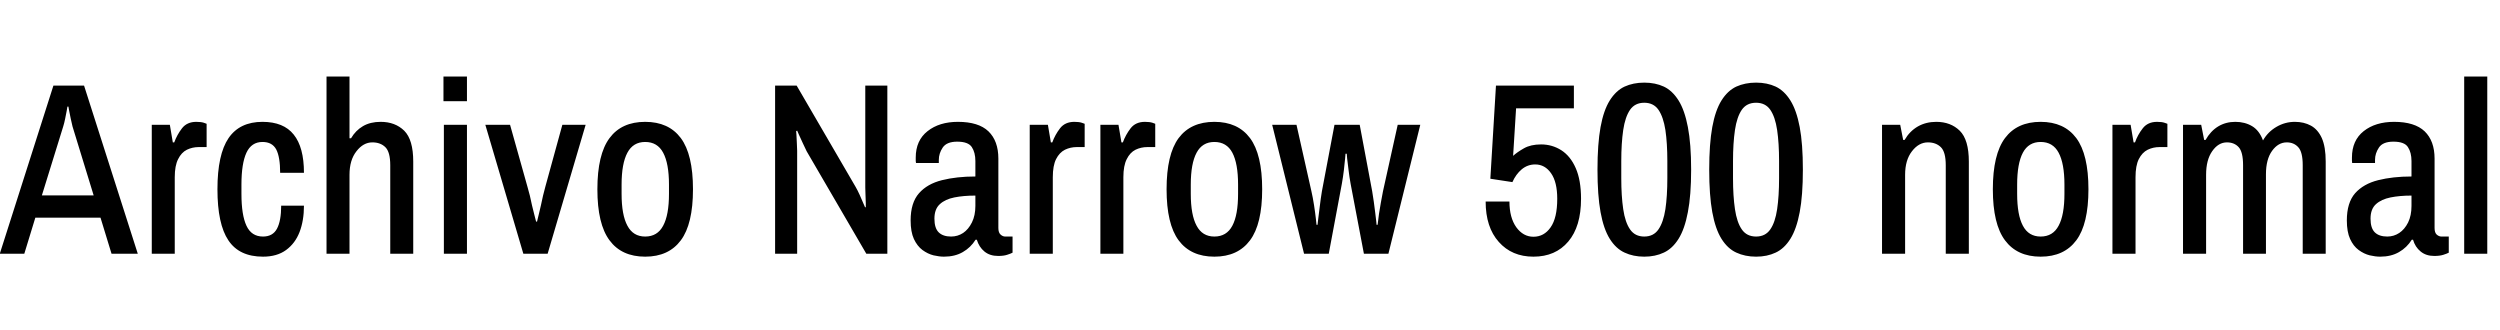 <svg xmlns="http://www.w3.org/2000/svg" xmlns:xlink="http://www.w3.org/1999/xlink" width="244.776" height="32.328"><path fill="black" d="M2.38 24.84L-0.02 24.84L5.23 8.38L8.23 8.38L13.49 24.84L10.92 24.84L9.84 21.31L3.46 21.31L2.38 24.84ZM6.19 12.38L4.10 19.13L9.17 19.13L7.10 12.38Q7.03 12.05 6.92 11.59Q6.82 11.14 6.76 10.79Q6.70 10.44 6.70 10.44L6.70 10.44L6.60 10.44Q6.60 10.44 6.54 10.80Q6.48 11.16 6.38 11.62Q6.29 12.07 6.19 12.38L6.19 12.38ZM17.11 24.84L14.86 24.84L14.86 12.22L16.63 12.22L16.92 13.94L17.06 13.94Q17.33 13.20 17.82 12.56Q18.31 11.93 19.22 11.93L19.22 11.93Q19.68 11.93 19.96 12.02Q20.23 12.12 20.23 12.12L20.23 12.12L20.23 14.40L19.46 14.40Q18.84 14.40 18.30 14.66Q17.76 14.93 17.44 15.58Q17.11 16.22 17.11 17.35L17.11 17.35L17.11 24.84ZM25.75 25.13L25.75 25.13Q23.42 25.13 22.36 23.53Q21.29 21.94 21.29 18.53L21.29 18.53Q21.29 15.12 22.38 13.52Q23.47 11.93 25.70 11.93L25.70 11.93Q27.77 11.93 28.76 13.18Q29.76 14.42 29.76 16.92L29.76 16.92L27.43 16.92Q27.43 15.38 27.05 14.64Q26.66 13.90 25.70 13.90L25.70 13.90Q24.62 13.90 24.13 14.95Q23.64 16.01 23.64 18.07L23.64 18.07L23.64 18.98Q23.64 21.05 24.13 22.10Q24.62 23.16 25.75 23.16L25.75 23.16Q26.71 23.16 27.12 22.39Q27.53 21.62 27.53 20.14L27.53 20.14L29.76 20.14Q29.76 21.60 29.33 22.72Q28.90 23.83 28.01 24.48Q27.12 25.13 25.75 25.13ZM34.22 24.84L31.97 24.84L31.97 7.49L34.22 7.49L34.22 13.54L34.37 13.54Q34.82 12.77 35.54 12.35Q36.26 11.93 37.27 11.93L37.27 11.93Q38.69 11.93 39.58 12.80Q40.46 13.68 40.46 15.82L40.46 15.82L40.46 24.84L38.21 24.84L38.21 16.18Q38.21 14.88 37.73 14.41Q37.25 13.94 36.46 13.94L36.46 13.94Q35.57 13.94 34.90 14.81Q34.22 15.67 34.22 17.11L34.22 17.11L34.22 24.84ZM45.72 24.84L43.46 24.84L43.46 12.22L45.72 12.22L45.72 24.84ZM45.72 9.91L43.42 9.91L43.42 7.49L45.72 7.49L45.72 9.91ZM53.62 24.84L51.24 24.84L47.52 12.22L49.94 12.22L51.65 18.31Q51.77 18.70 51.88 19.16Q51.98 19.63 52.09 20.11Q52.20 20.59 52.31 21Q52.42 21.41 52.49 21.70L52.49 21.70L52.58 21.70Q52.66 21.41 52.75 21Q52.85 20.59 52.96 20.11Q53.06 19.63 53.17 19.15Q53.28 18.67 53.40 18.26L53.40 18.26L55.06 12.22L57.34 12.22L53.62 24.84ZM63.17 25.13L63.17 25.13Q60.86 25.13 59.68 23.53Q58.49 21.94 58.49 18.53L58.49 18.53Q58.49 15.12 59.68 13.52Q60.86 11.93 63.17 11.93L63.17 11.93Q65.47 11.93 66.66 13.52Q67.85 15.12 67.85 18.53L67.85 18.53Q67.85 21.94 66.66 23.53Q65.47 25.13 63.17 25.13ZM63.17 23.16L63.17 23.16Q64.37 23.16 64.93 22.10Q65.50 21.05 65.50 18.98L65.50 18.98L65.50 18.07Q65.50 16.01 64.93 14.95Q64.37 13.90 63.17 13.90L63.17 13.90Q61.99 13.90 61.43 14.95Q60.86 16.01 60.86 18.07L60.86 18.07L60.86 18.98Q60.86 21.05 61.43 22.10Q61.99 23.16 63.17 23.16ZM78.05 24.84L75.89 24.84L75.89 8.38L78 8.38L83.78 18.31Q83.95 18.60 84.17 19.08Q84.38 19.56 84.54 19.93Q84.70 20.30 84.70 20.30L84.70 20.30L84.77 20.28Q84.77 20.28 84.77 19.90Q84.77 19.51 84.74 19.04Q84.72 18.58 84.72 18.36L84.72 18.36L84.72 8.38L86.88 8.38L86.88 24.84L84.82 24.84L78.98 14.81Q78.84 14.50 78.61 14.03Q78.38 13.56 78.22 13.18Q78.05 12.79 78.05 12.79L78.05 12.79L77.95 12.84Q77.95 12.84 77.98 13.20Q78 13.56 78.02 14.02Q78.05 14.47 78.05 14.76L78.05 14.76L78.05 24.84ZM92.42 25.13L92.42 25.13Q91.97 25.13 91.40 25.00Q90.84 24.86 90.32 24.48Q89.81 24.10 89.48 23.40Q89.16 22.70 89.16 21.58L89.16 21.58Q89.16 19.85 89.98 18.92Q90.79 18 92.23 17.64Q93.67 17.28 95.50 17.28L95.50 17.28L95.50 15.77Q95.50 14.93 95.15 14.40Q94.80 13.87 93.72 13.87L93.72 13.87Q92.69 13.87 92.30 14.45Q91.92 15.02 91.92 15.65L91.92 15.65L91.92 15.96L89.69 15.96Q89.66 15.84 89.66 15.72Q89.66 15.60 89.66 15.43L89.66 15.43Q89.66 13.75 90.82 12.84Q91.97 11.93 93.79 11.93L93.79 11.93Q95.81 11.93 96.78 12.86Q97.75 13.80 97.75 15.53L97.75 15.53L97.75 22.32Q97.75 22.78 97.97 22.97Q98.18 23.16 98.42 23.16L98.42 23.16L99.14 23.16L99.14 24.74Q98.95 24.84 98.60 24.95Q98.26 25.06 97.73 25.06L97.73 25.06Q96.91 25.06 96.38 24.62Q95.86 24.19 95.64 23.47L95.64 23.47L95.52 23.47Q95.04 24.24 94.27 24.68Q93.50 25.13 92.42 25.13ZM93.12 23.16L93.12 23.16Q93.77 23.16 94.30 22.81Q94.82 22.46 95.16 21.78Q95.50 21.10 95.50 20.16L95.50 20.16L95.50 19.15Q94.34 19.15 93.44 19.33Q92.54 19.51 92.02 19.99Q91.49 20.47 91.49 21.41L91.49 21.41Q91.49 22.34 91.91 22.75Q92.33 23.16 93.12 23.16ZM103.08 24.84L100.82 24.84L100.82 12.22L102.60 12.22L102.89 13.94L103.03 13.94Q103.30 13.20 103.79 12.56Q104.28 11.93 105.19 11.93L105.19 11.93Q105.65 11.93 105.92 12.02Q106.20 12.12 106.20 12.12L106.20 12.12L106.20 14.40L105.43 14.40Q104.81 14.40 104.27 14.66Q103.73 14.93 103.40 15.58Q103.08 16.22 103.08 17.35L103.08 17.35L103.08 24.84ZM109.99 24.84L107.74 24.84L107.74 12.22L109.51 12.22L109.80 13.94L109.94 13.94Q110.21 13.20 110.70 12.56Q111.19 11.93 112.10 11.93L112.10 11.93Q112.56 11.93 112.84 12.02Q113.11 12.12 113.11 12.12L113.11 12.12L113.11 14.40L112.34 14.40Q111.72 14.40 111.18 14.66Q110.64 14.93 110.32 15.58Q109.99 16.22 109.99 17.35L109.99 17.35L109.99 24.84ZM118.90 25.13L118.90 25.13Q116.59 25.13 115.40 23.53Q114.22 21.94 114.22 18.53L114.22 18.53Q114.22 15.12 115.40 13.52Q116.59 11.93 118.90 11.93L118.90 11.93Q121.20 11.93 122.39 13.52Q123.58 15.12 123.58 18.53L123.58 18.53Q123.58 21.94 122.39 23.53Q121.20 25.13 118.90 25.13ZM118.90 23.16L118.90 23.16Q120.10 23.16 120.66 22.10Q121.22 21.05 121.22 18.98L121.22 18.98L121.22 18.07Q121.22 16.01 120.66 14.95Q120.10 13.90 118.90 13.90L118.90 13.90Q117.72 13.90 117.16 14.95Q116.59 16.01 116.59 18.07L116.59 18.07L116.59 18.98Q116.59 21.05 117.16 22.10Q117.72 23.16 118.90 23.16ZM130.10 24.84L127.68 24.84L124.56 12.22L126.94 12.22L128.40 18.72Q128.54 19.32 128.66 20.10Q128.78 20.88 128.84 21.44Q128.90 22.01 128.90 22.01L128.90 22.01L129.00 22.01Q129.00 22.01 129.06 21.49Q129.12 20.98 129.22 20.21Q129.31 19.44 129.43 18.72L129.43 18.72L130.66 12.22L133.13 12.22L134.35 18.72Q134.42 19.20 134.51 19.76Q134.59 20.33 134.65 20.84Q134.71 21.36 134.75 21.68Q134.78 22.01 134.78 22.01L134.78 22.01L134.88 22.01Q134.88 22.01 134.92 21.71Q134.95 21.41 135.02 20.92Q135.10 20.42 135.20 19.84Q135.31 19.25 135.41 18.72L135.41 18.72L136.85 12.22L139.06 12.22L135.94 24.84L133.54 24.84L132.24 18Q132.12 17.35 132.04 16.67Q131.95 15.98 131.90 15.52Q131.86 15.05 131.86 15.05L131.86 15.05L131.74 15.05Q131.74 15.05 131.70 15.52Q131.66 15.98 131.58 16.66Q131.50 17.33 131.38 18L131.38 18L130.10 24.84ZM150.14 25.13L150.14 25.13Q148.03 25.13 146.75 23.69Q145.46 22.25 145.46 19.73L145.46 19.73L147.79 19.73Q147.79 21.31 148.46 22.25Q149.14 23.18 150.14 23.18L150.14 23.18Q151.18 23.18 151.82 22.26Q152.47 21.34 152.47 19.46L152.47 19.46Q152.47 17.83 151.87 16.97Q151.27 16.10 150.31 16.10L150.31 16.10Q149.57 16.10 148.99 16.58Q148.42 17.06 148.08 17.83L148.08 17.83L145.92 17.50L146.47 8.38L154.10 8.38L154.10 10.61L148.44 10.61L148.15 15.26Q148.54 14.90 149.21 14.52Q149.88 14.14 150.89 14.14L150.89 14.14Q151.97 14.14 152.87 14.71Q153.77 15.29 154.28 16.46Q154.80 17.64 154.80 19.46L154.80 19.46Q154.80 22.18 153.55 23.65Q152.30 25.13 150.14 25.13ZM160.99 25.13L160.99 25.13Q159.91 25.13 159.06 24.73Q158.21 24.34 157.61 23.38Q157.01 22.42 156.71 20.77Q156.41 19.13 156.41 16.61L156.41 16.61Q156.41 14.09 156.71 12.44Q157.01 10.80 157.61 9.84Q158.21 8.88 159.06 8.48Q159.91 8.09 160.99 8.09L160.99 8.09Q162.07 8.09 162.91 8.48Q163.75 8.88 164.35 9.84Q164.95 10.80 165.26 12.44Q165.58 14.09 165.58 16.61L165.58 16.61Q165.58 19.13 165.26 20.77Q164.95 22.42 164.35 23.38Q163.75 24.34 162.91 24.73Q162.07 25.13 160.99 25.13ZM160.99 23.16L160.99 23.16Q161.90 23.16 162.38 22.46Q162.86 21.77 163.06 20.48Q163.25 19.20 163.25 17.45L163.25 17.45L163.25 15.77Q163.25 14.02 163.06 12.73Q162.86 11.45 162.38 10.75Q161.90 10.06 160.99 10.06L160.99 10.06Q160.08 10.06 159.60 10.75Q159.12 11.45 158.93 12.73Q158.74 14.02 158.74 15.77L158.74 15.77L158.74 17.45Q158.74 19.20 158.93 20.48Q159.12 21.77 159.60 22.46Q160.08 23.16 160.99 23.16ZM171.94 25.13L171.94 25.13Q170.86 25.13 170.00 24.73Q169.15 24.34 168.55 23.38Q167.95 22.42 167.65 20.77Q167.35 19.13 167.35 16.61L167.35 16.61Q167.35 14.09 167.65 12.44Q167.95 10.80 168.55 9.84Q169.15 8.88 170.00 8.48Q170.86 8.09 171.94 8.09L171.94 8.09Q173.02 8.09 173.86 8.48Q174.70 8.88 175.30 9.84Q175.90 10.80 176.21 12.44Q176.52 14.09 176.52 16.61L176.52 16.61Q176.52 19.13 176.21 20.77Q175.90 22.42 175.30 23.38Q174.70 24.34 173.86 24.73Q173.02 25.13 171.94 25.13ZM171.94 23.16L171.94 23.16Q172.85 23.16 173.33 22.46Q173.81 21.77 174 20.48Q174.19 19.20 174.19 17.45L174.19 17.45L174.19 15.77Q174.19 14.02 174 12.73Q173.81 11.45 173.33 10.75Q172.85 10.06 171.94 10.06L171.94 10.06Q171.02 10.06 170.54 10.75Q170.06 11.45 169.87 12.73Q169.68 14.02 169.68 15.77L169.68 15.77L169.68 17.45Q169.68 19.20 169.87 20.48Q170.06 21.77 170.54 22.46Q171.02 23.16 171.94 23.16ZM186.53 24.84L184.27 24.84L184.27 12.22L186.05 12.22L186.34 13.70L186.48 13.70Q186.98 12.84 187.78 12.38Q188.57 11.93 189.58 11.93L189.58 11.93Q190.99 11.93 191.88 12.80Q192.77 13.68 192.77 15.82L192.77 15.82L192.77 24.84L190.51 24.84L190.51 16.18Q190.51 14.88 190.03 14.41Q189.55 13.94 188.76 13.94L188.76 13.94Q187.87 13.94 187.20 14.81Q186.53 15.67 186.53 17.11L186.53 17.11L186.53 24.84ZM199.80 25.13L199.80 25.13Q197.50 25.13 196.31 23.53Q195.12 21.94 195.12 18.53L195.12 18.53Q195.12 15.12 196.31 13.52Q197.50 11.93 199.80 11.93L199.80 11.93Q202.10 11.93 203.29 13.52Q204.48 15.12 204.48 18.53L204.48 18.53Q204.48 21.94 203.29 23.53Q202.10 25.13 199.80 25.13ZM199.80 23.16L199.80 23.16Q201 23.16 201.56 22.10Q202.13 21.05 202.13 18.98L202.13 18.98L202.13 18.07Q202.13 16.01 201.56 14.95Q201 13.90 199.80 13.90L199.80 13.90Q198.62 13.90 198.06 14.95Q197.50 16.01 197.50 18.07L197.50 18.07L197.50 18.98Q197.50 21.05 198.06 22.10Q198.62 23.16 199.80 23.16ZM209.09 24.84L206.83 24.84L206.83 12.22L208.61 12.22L208.90 13.94L209.04 13.94Q209.30 13.20 209.80 12.56Q210.29 11.93 211.20 11.93L211.20 11.93Q211.66 11.93 211.93 12.02Q212.21 12.12 212.21 12.12L212.21 12.12L212.21 14.40L211.44 14.40Q210.82 14.40 210.28 14.66Q209.74 14.93 209.41 15.58Q209.09 16.22 209.09 17.35L209.09 17.35L209.09 24.84ZM216 24.84L213.74 24.84L213.74 12.22L215.52 12.22L215.81 13.70L215.95 13.70Q216.43 12.84 217.18 12.38Q217.92 11.93 218.86 11.93L218.86 11.93Q219.79 11.93 220.50 12.35Q221.21 12.77 221.57 13.75L221.57 13.75Q222.05 12.91 222.89 12.42Q223.73 11.93 224.69 11.93L224.69 11.93Q225.58 11.93 226.26 12.30Q226.94 12.67 227.33 13.52Q227.71 14.38 227.71 15.82L227.71 15.82L227.71 24.84L225.46 24.84L225.46 16.18Q225.46 14.88 225.02 14.41Q224.59 13.94 223.90 13.94L223.90 13.94Q223.06 13.94 222.46 14.77Q221.86 15.60 221.86 17.06L221.86 17.06L221.86 24.84L219.62 24.84L219.62 16.18Q219.62 14.88 219.19 14.41Q218.76 13.94 218.04 13.94L218.04 13.94Q217.20 13.94 216.60 14.80Q216 15.65 216 17.11L216 17.11L216 24.84ZM233.04 25.13L233.04 25.13Q232.58 25.13 232.02 25.00Q231.46 24.86 230.94 24.48Q230.42 24.10 230.10 23.40Q229.78 22.70 229.78 21.58L229.78 21.58Q229.78 19.85 230.59 18.92Q231.41 18 232.85 17.64Q234.29 17.28 236.11 17.28L236.11 17.28L236.11 15.77Q236.11 14.93 235.76 14.40Q235.42 13.87 234.34 13.87L234.34 13.87Q233.30 13.87 232.92 14.45Q232.54 15.02 232.54 15.65L232.54 15.65L232.54 15.96L230.30 15.96Q230.28 15.84 230.28 15.72Q230.28 15.60 230.28 15.43L230.28 15.43Q230.28 13.75 231.43 12.84Q232.58 11.93 234.41 11.93L234.41 11.93Q236.42 11.93 237.40 12.86Q238.37 13.80 238.37 15.53L238.37 15.53L238.37 22.32Q238.37 22.78 238.58 22.97Q238.80 23.16 239.04 23.16L239.04 23.16L239.76 23.16L239.76 24.74Q239.57 24.84 239.22 24.95Q238.87 25.06 238.34 25.06L238.34 25.06Q237.53 25.06 237 24.62Q236.47 24.19 236.26 23.47L236.26 23.47L236.14 23.47Q235.66 24.24 234.89 24.68Q234.12 25.13 233.04 25.13ZM233.74 23.16L233.74 23.16Q234.38 23.16 234.91 22.81Q235.44 22.46 235.78 21.78Q236.11 21.10 236.11 20.16L236.11 20.16L236.11 19.15Q234.96 19.15 234.06 19.33Q233.16 19.51 232.63 19.99Q232.10 20.47 232.10 21.41L232.10 21.41Q232.10 22.34 232.52 22.75Q232.94 23.16 233.74 23.16ZM243.53 24.84L241.27 24.84L241.27 7.49L243.53 7.49L243.53 24.84Z"/></svg>